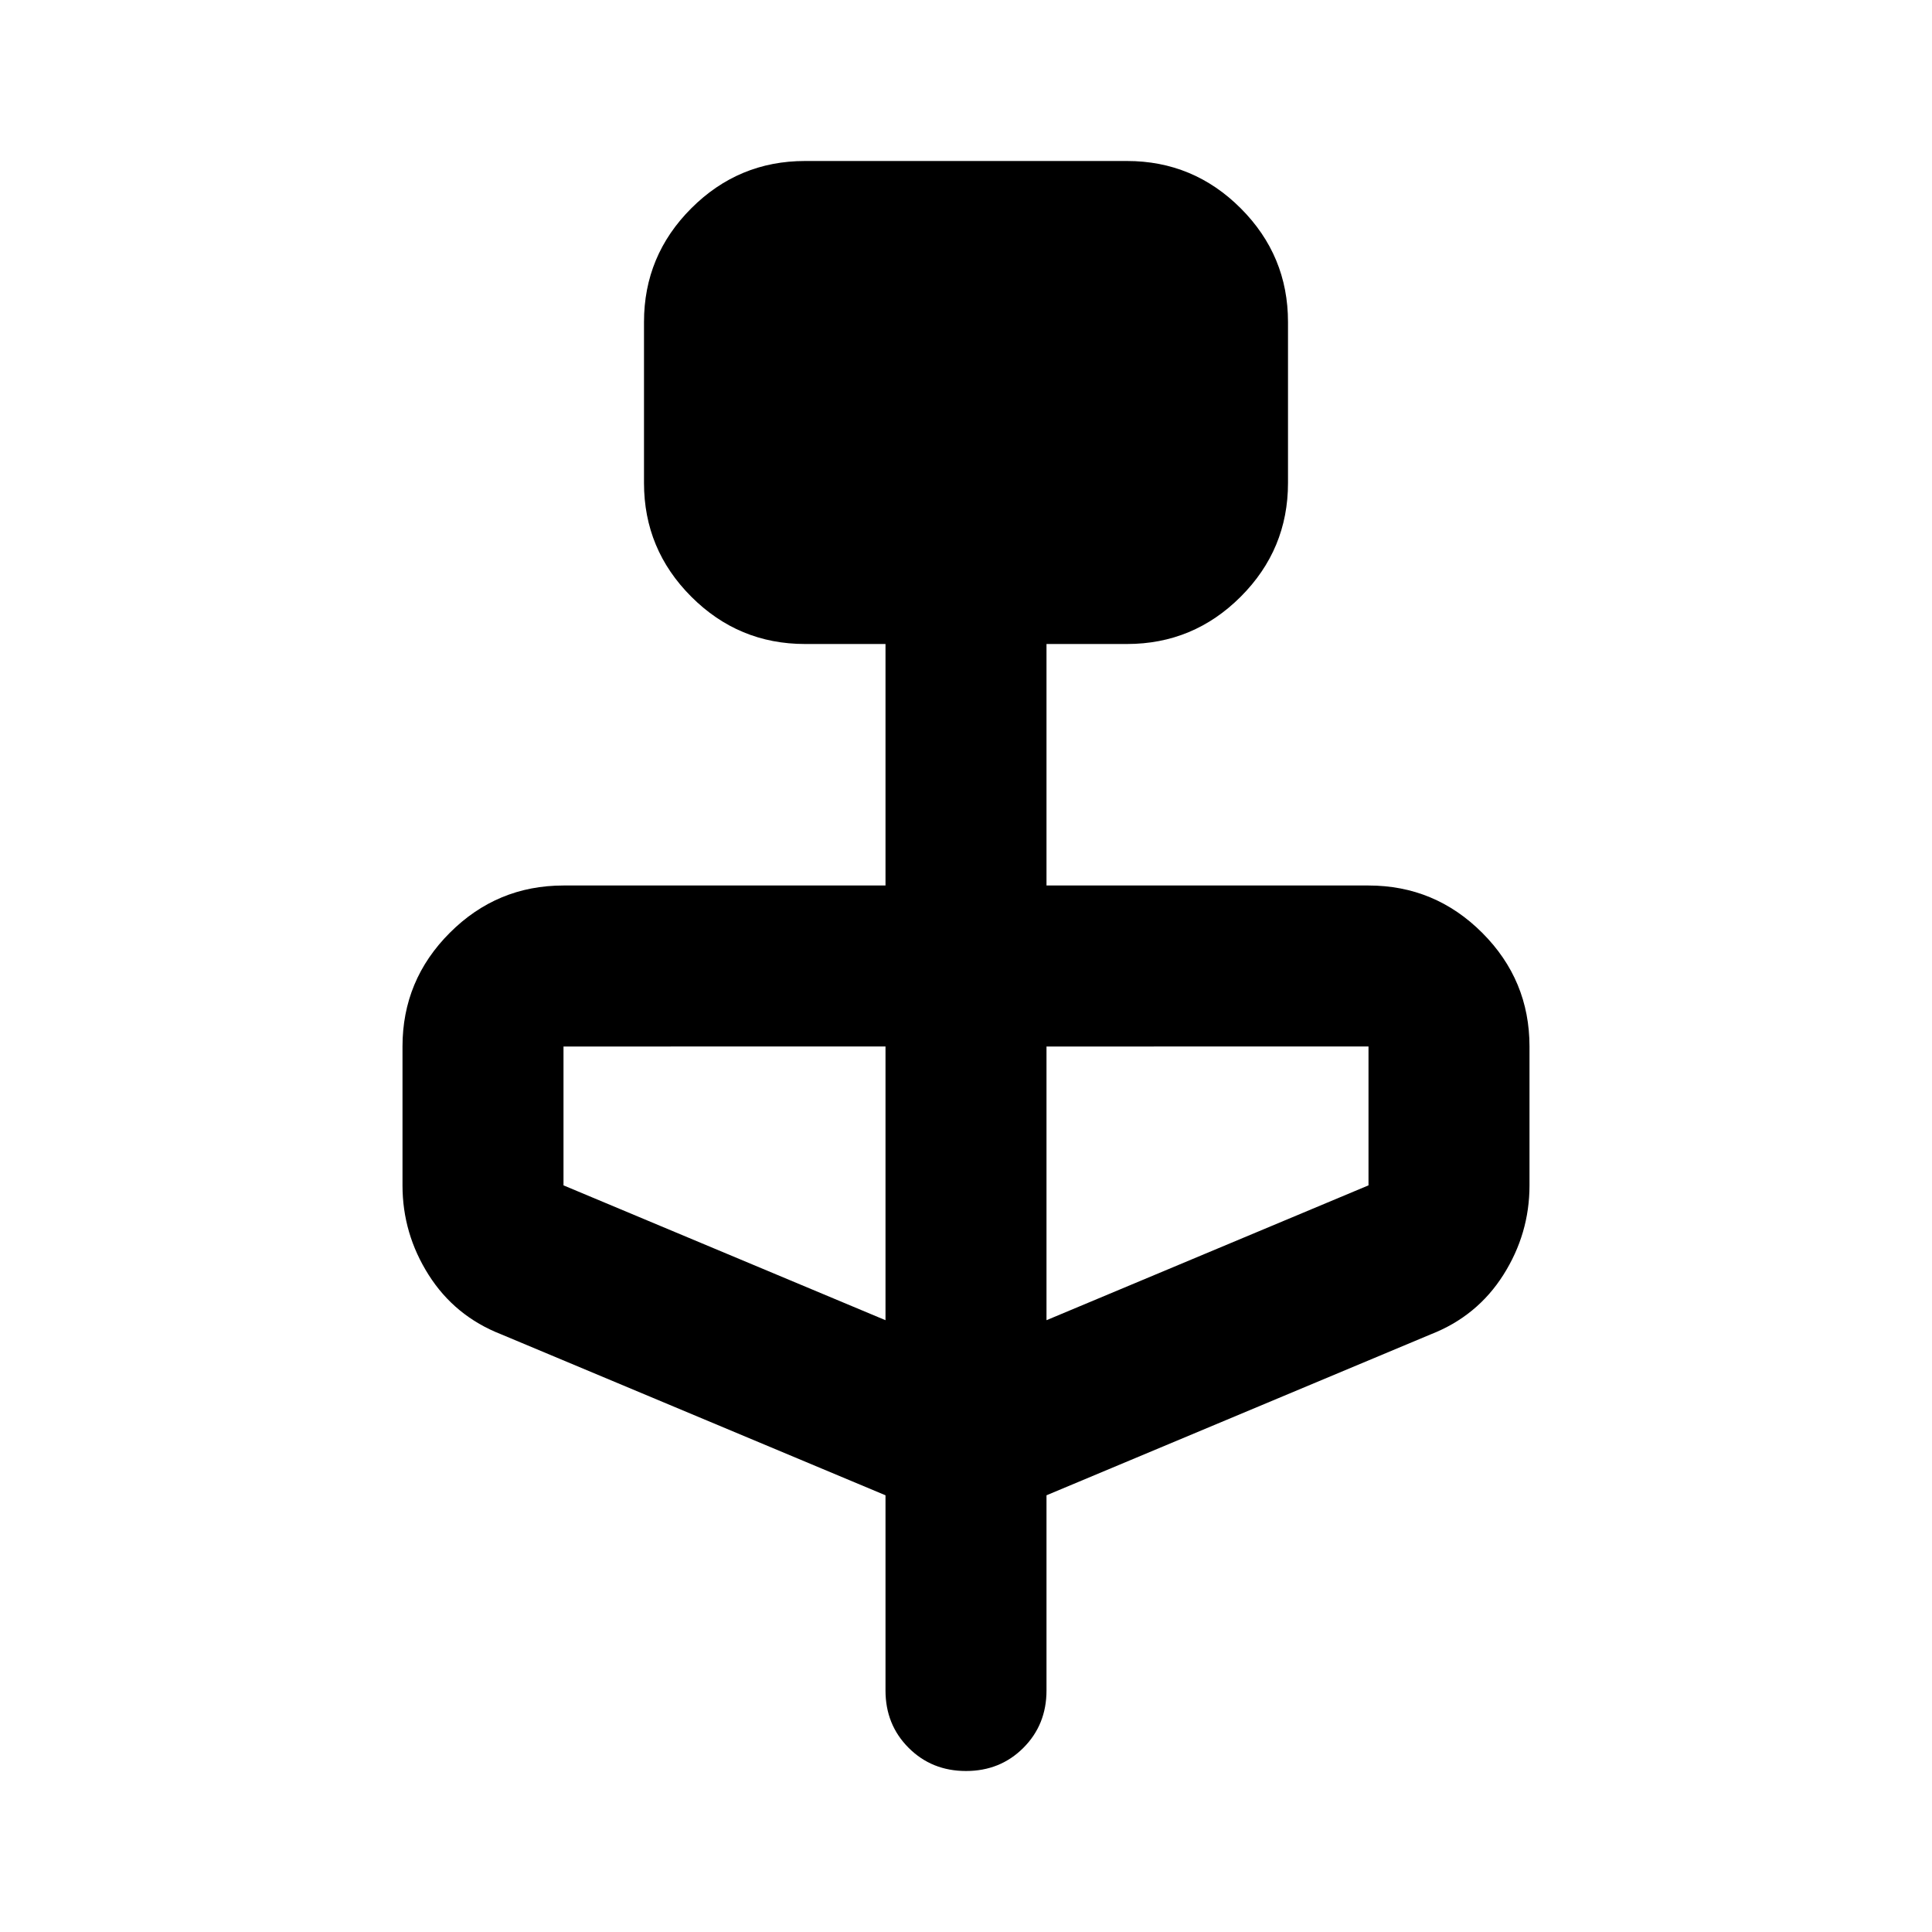 <svg xmlns="http://www.w3.org/2000/svg" height="24" viewBox="0 -960 960 960" width="24"><path d="m440-217-191-80q-23-9-36-29.5T200-371v-69q0-33 23.5-56.5T280-520h160v-120h-40q-33 0-56.5-23.5T320-720v-80q0-33 23.5-56.5T400-880h160q33 0 56.5 23.5T640-800v80q0 33-23.5 56.5T560-640h-40v120h160q33 0 56.5 23.5T760-440v69q0 24-13 44.5T711-297l-191 80v97q0 17-11.5 28.5T480-80q-17 0-28.5-11.5T440-120v-97Zm0-87v-136H280v69l160 67Zm80 0 160-67v-69H520v136Z"/></svg>